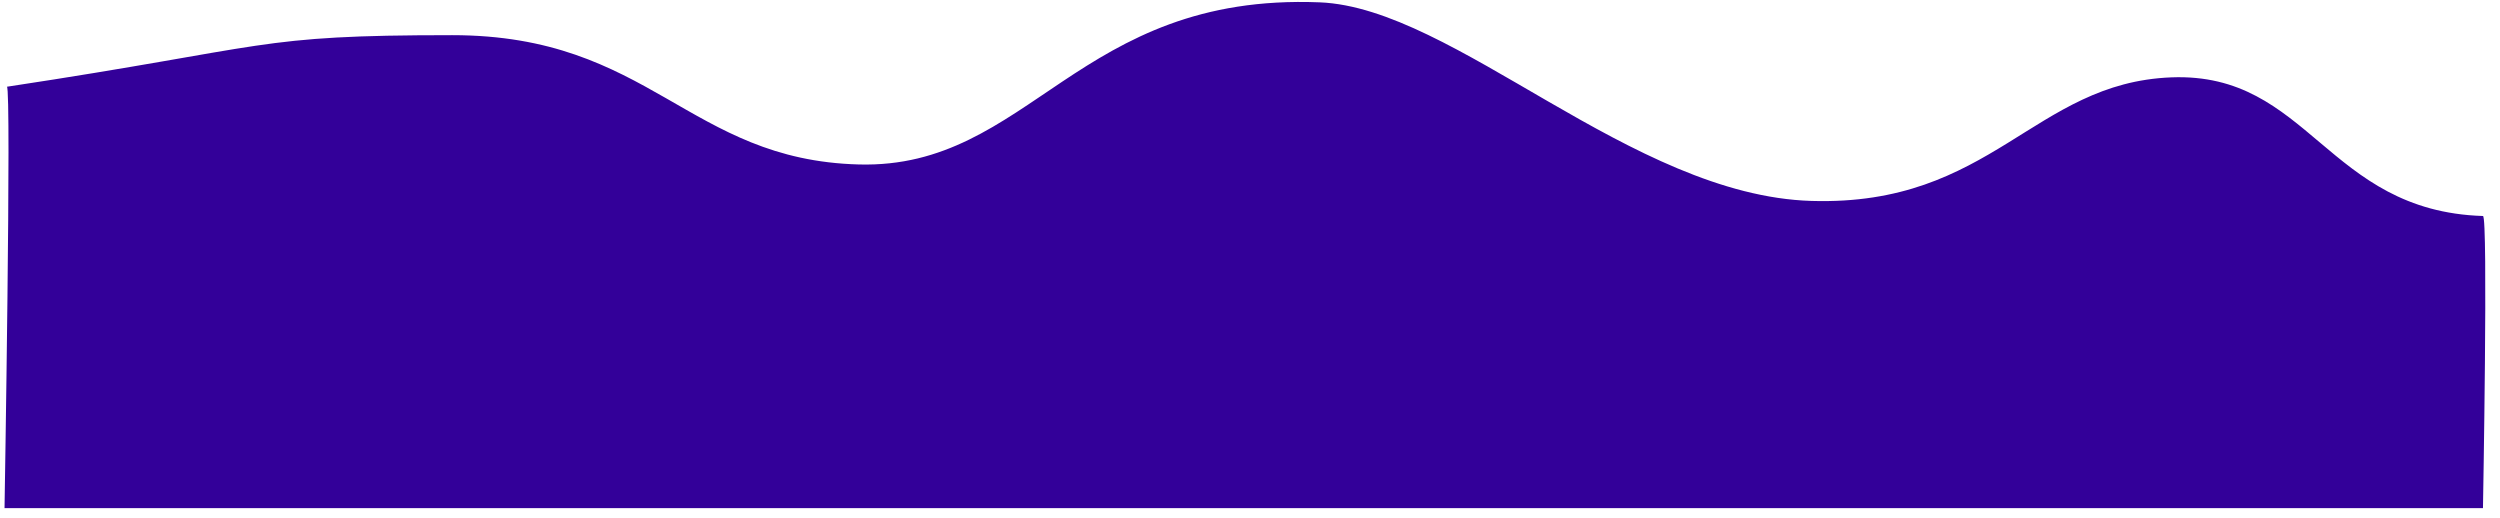 ﻿<?xml version="1.0" encoding="utf-8"?>
<svg version="1.1" xmlns:xlink="http://www.w3.org/1999/xlink" width="304px" height="63px" xmlns="http://www.w3.org/2000/svg">
  <g transform="matrix(1 0 0 1 -119 -873 )">
    <path d="M 301.929 61.79  L 0.551 61.79  C 0.551 61.79  1.403 10.547  0.842 10.547  C 33.352 5.625  30.861 4.276  54.989 4.276  C 79.117 4.276  83.655 19.449  104.443 20  C 125.232 20.551  131.007 -0.894  160.478 0.285  C 176.862 0.941  198.337 23.773  220.276 24.433  C 242.215 25.094  247.279 10.053  264.043 9.407  C 280.806 8.761  282.928 25.667  301.929 26.266  C 302.567 26.238  301.929 61.79  301.929 61.79  Z " fill-rule="nonzero" fill="#330099" stroke="none" transform="matrix(1 0 0 1 119 873 )" />
  </g>
</svg>